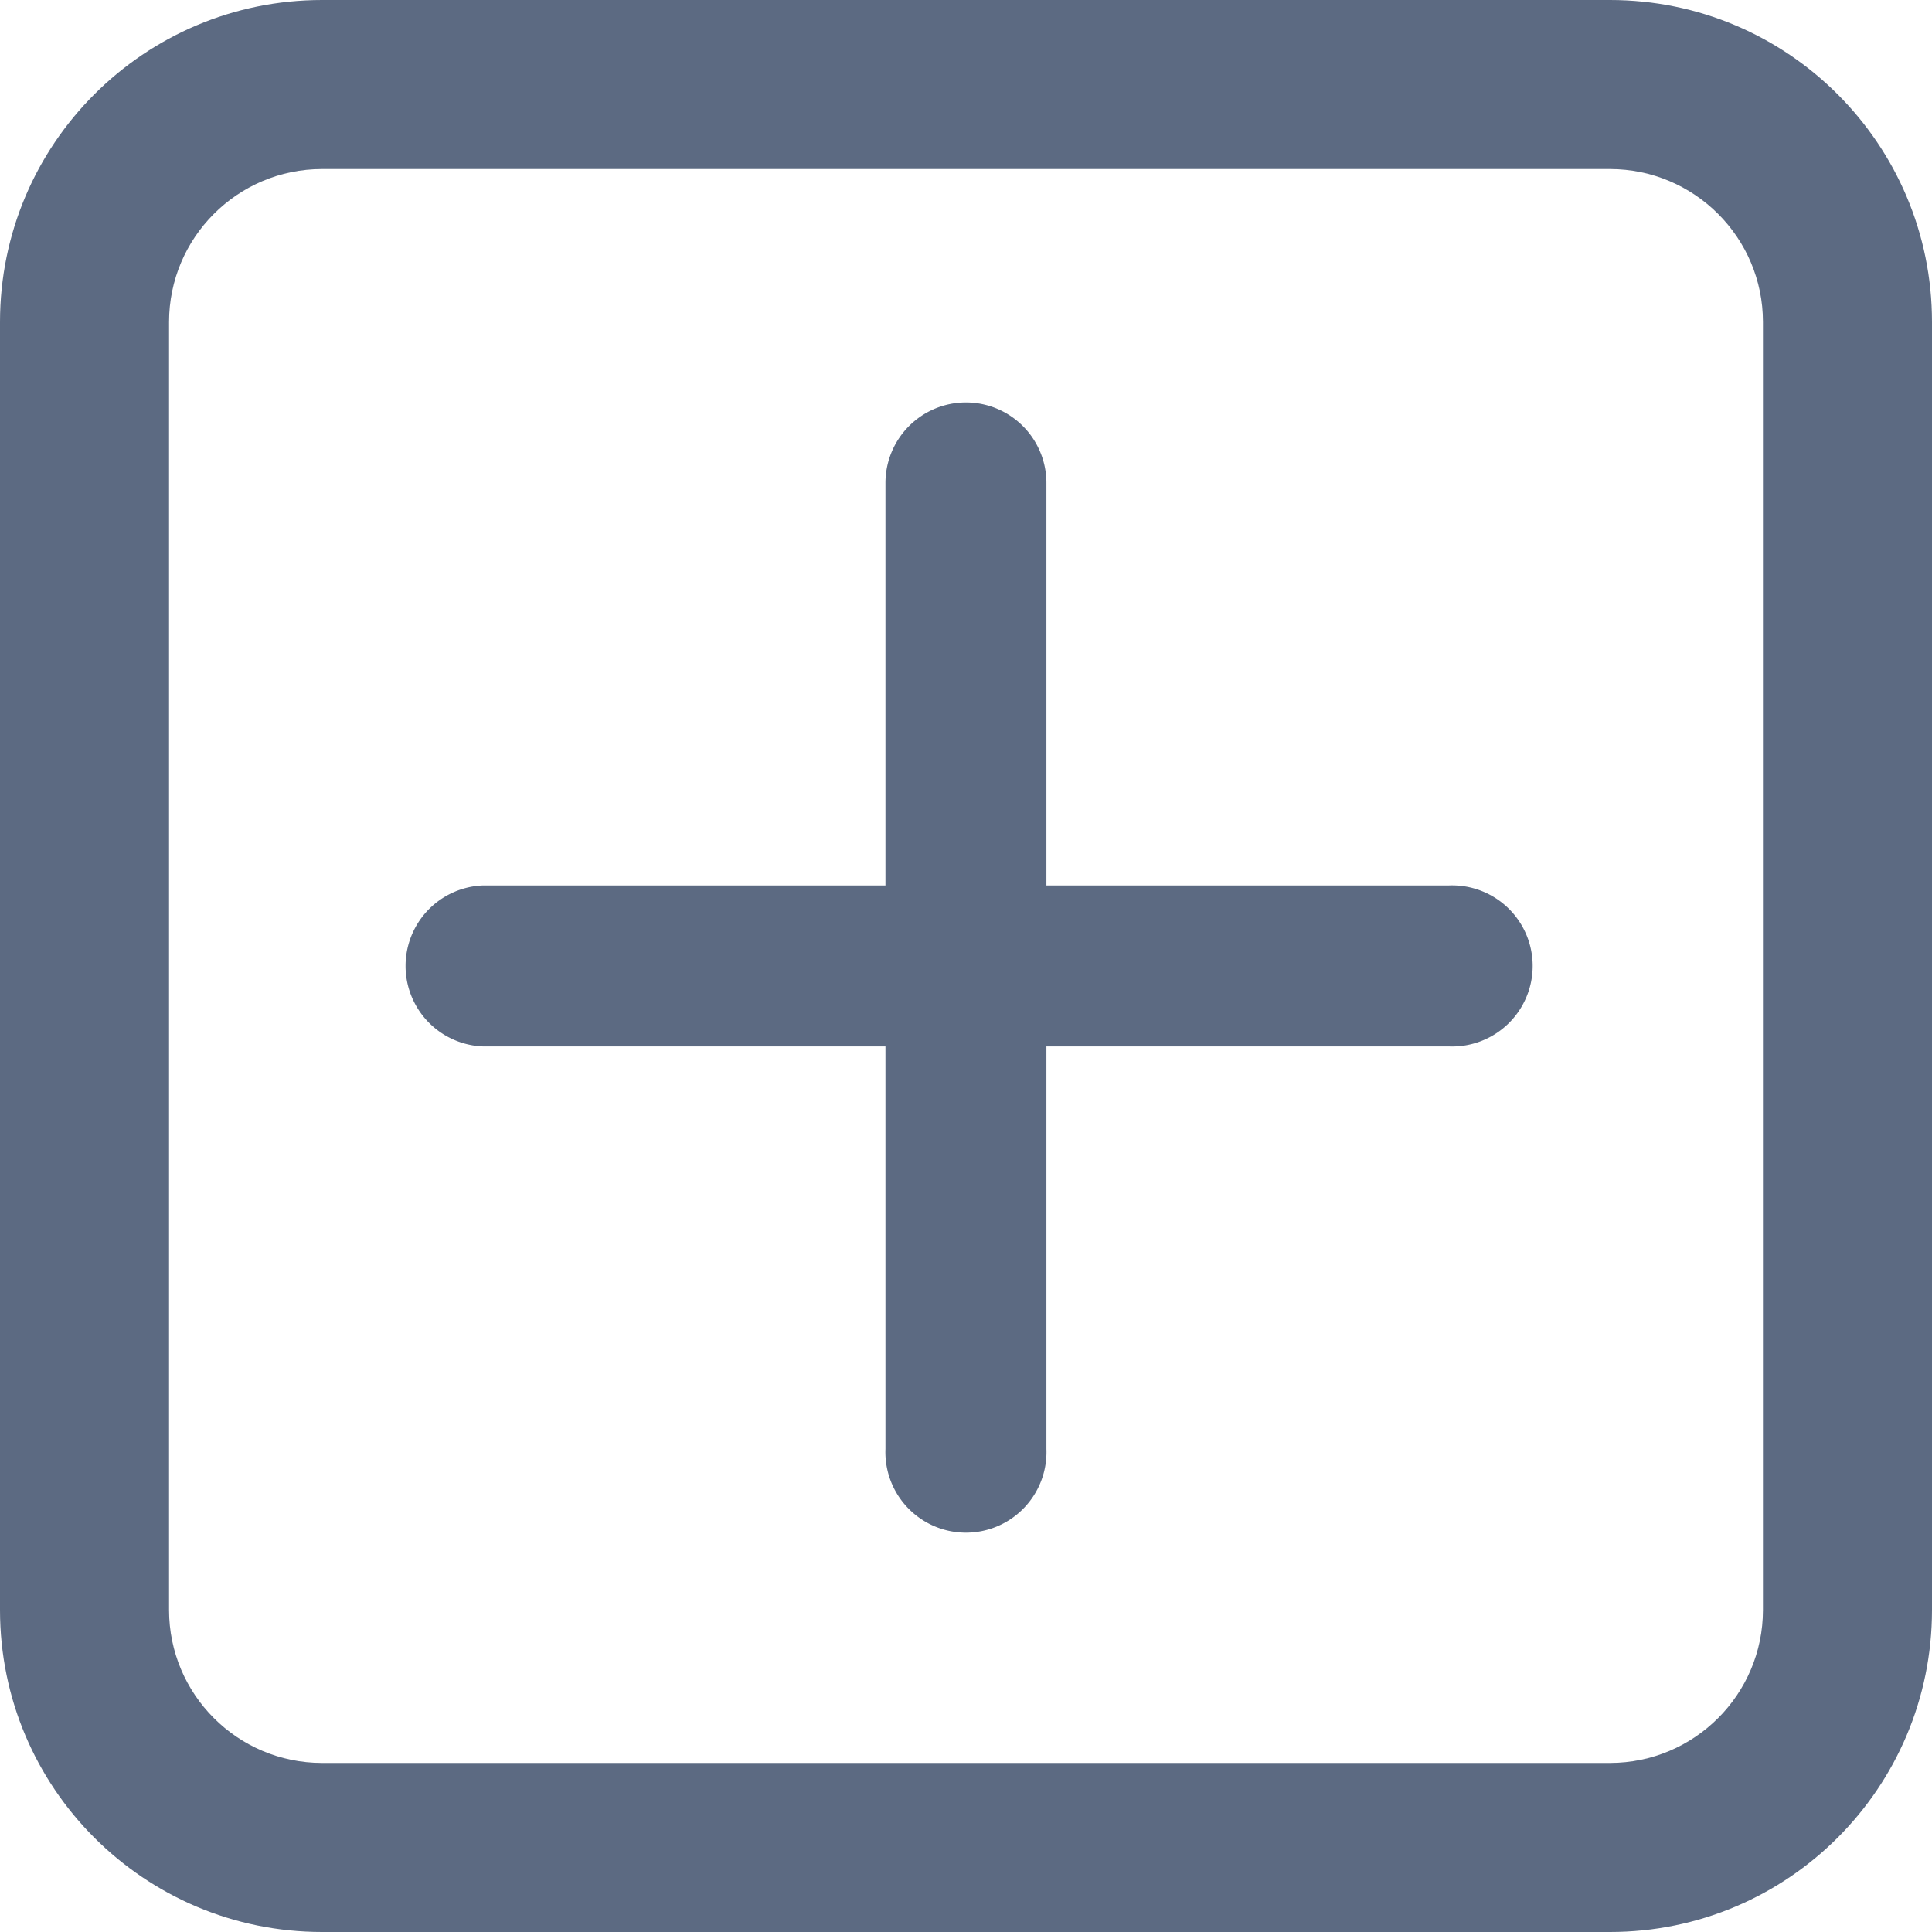 <svg xmlns="http://www.w3.org/2000/svg" width="16" height="16" viewBox="0 0 16 16">
  <g id="Group_9241" data-name="Group 9241" transform="translate(-344 -2016)">
    <g id="Path_16509" data-name="Path 16509" transform="translate(344 2016)" fill="none">
      <path d="M2.667,0H13.333A2.667,2.667,0,0,1,16,2.667V13.333A2.667,2.667,0,0,1,13.333,16H2.667A2.667,2.667,0,0,1,0,13.333V2.667A2.667,2.667,0,0,1,2.667,0Z" stroke="none"/>
      <path d="M 2.667 1.4 C 1.968 1.4 1.4 1.968 1.4 2.667 L 1.4 13.333 C 1.4 14.032 1.968 14.6 2.667 14.6 L 13.333 14.6 C 14.032 14.6 14.6 14.032 14.6 13.333 L 14.6 2.667 C 14.6 1.968 14.032 1.4 13.333 1.4 L 2.667 1.4 M 2.667 0 L 13.333 0 C 14.806 0 16 1.194 16 2.667 L 16 13.333 C 16 14.806 14.806 16 13.333 16 L 2.667 16 C 1.194 16 0 14.806 0 13.333 L 0 2.667 C 0 1.194 1.194 0 2.667 0 Z" stroke="none" fill="#5c6a82"/>
    </g>
    <g id="Icon_plus" transform="translate(347.333 2019.333)">
      <g id="Icon_plus-2" data-name="Icon_plus" transform="translate(0 0)">
        <path id="Path" d="M4.667,0A.667.667,0,0,0,4,.667V4H.667a.667.667,0,0,0,0,1.333H4V8.667a.667.667,0,1,0,1.333,0V5.333H8.667A.667.667,0,1,0,8.667,4H5.333V.667A.667.667,0,0,0,4.667,0Z" fill="#5c6a82"/>
      </g>
    </g>
  </g>
</svg>
